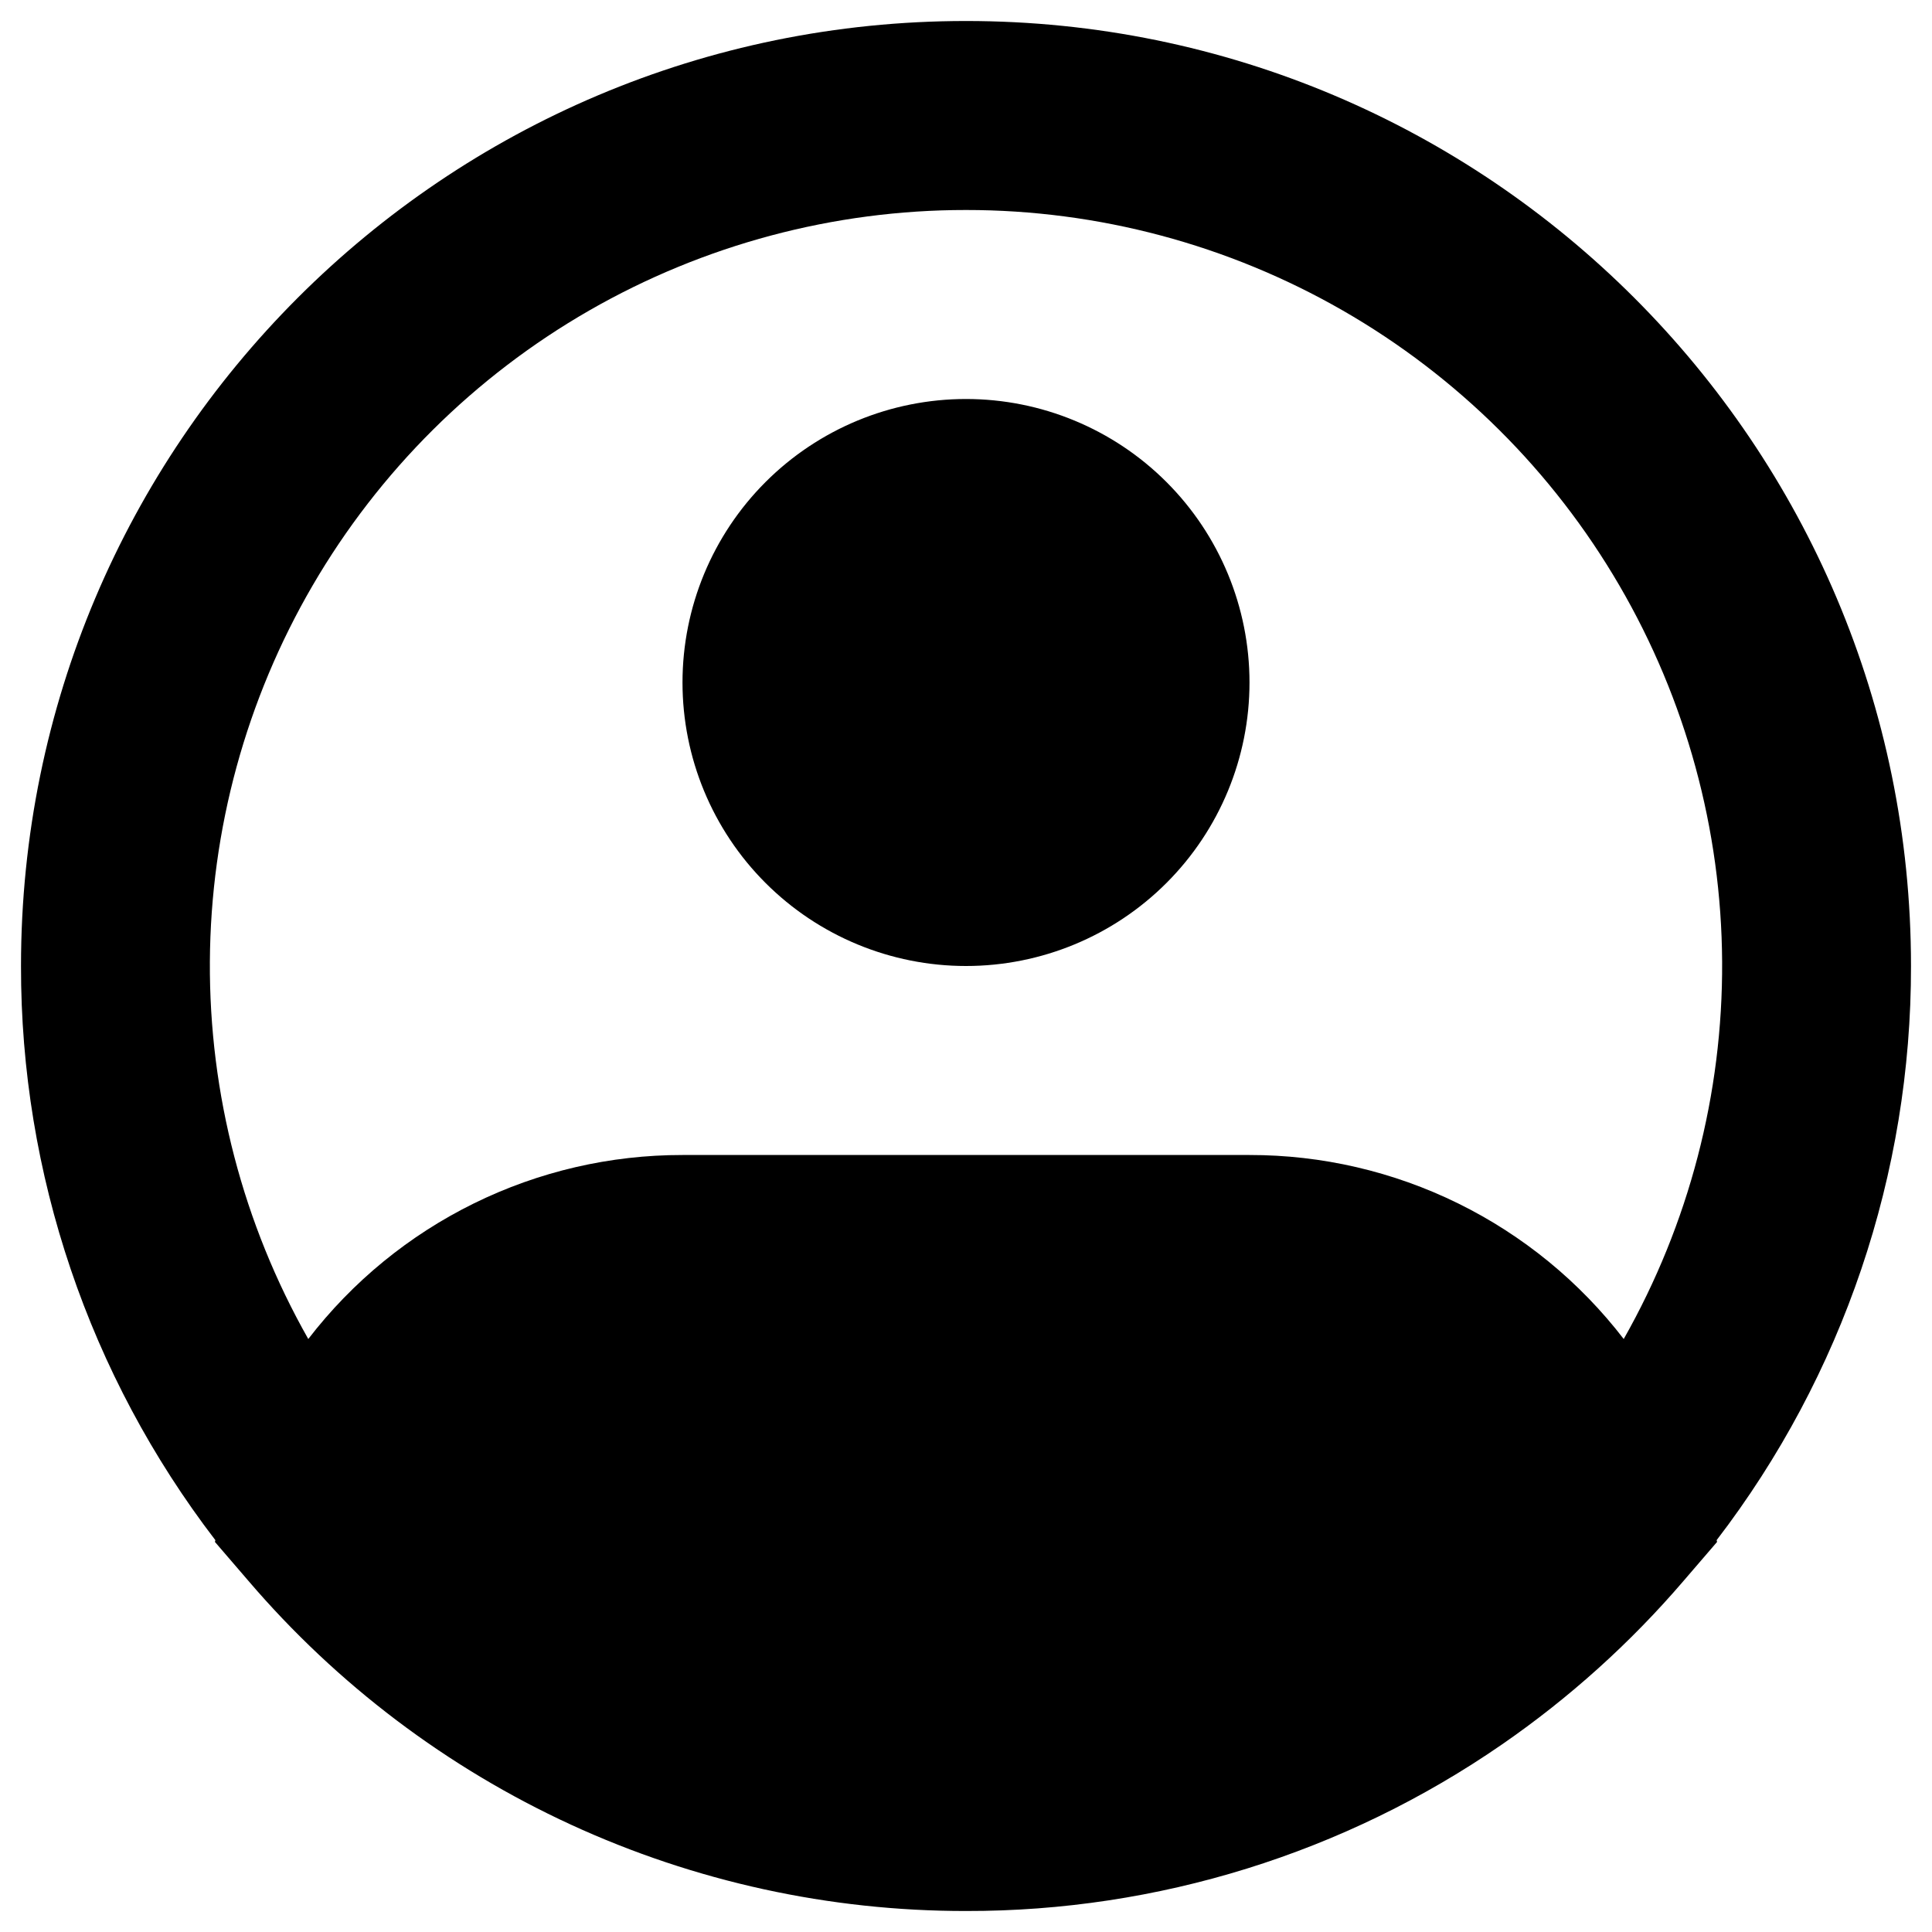 <svg width="46" height="46" viewBox="0 0 46 46" fill="none" xmlns="http://www.w3.org/2000/svg">
<path fill-rule="evenodd" clip-rule="evenodd" d="M23 5C19.852 4.999 16.758 5.825 14.029 7.393C11.299 8.962 9.028 11.219 7.444 13.939C5.859 16.66 5.015 19.748 4.997 22.896C4.979 26.044 5.787 29.142 7.34 31.881C8.39 30.516 9.739 29.412 11.284 28.652C12.829 27.892 14.528 27.498 16.25 27.5H29.75C31.472 27.498 33.171 27.892 34.716 28.652C36.261 29.412 37.61 30.516 38.66 31.881C40.213 29.142 41.021 26.044 41.003 22.896C40.985 19.748 40.141 16.66 38.556 13.939C36.972 11.219 34.701 8.962 31.971 7.393C29.242 5.825 26.148 4.999 23 5ZM40.872 36.671C43.88 32.749 45.507 27.943 45.5 23C45.5 10.573 35.427 0.5 23 0.5C10.573 0.5 0.5 10.573 0.5 23C0.493 27.943 2.12 32.749 5.128 36.671L5.117 36.712L5.916 37.641C8.026 40.108 10.646 42.088 13.595 43.445C16.545 44.802 19.753 45.503 23 45.5C27.561 45.508 32.017 44.123 35.769 41.529C37.368 40.424 38.819 39.117 40.084 37.641L40.883 36.712L40.872 36.671ZM23 9.5C21.21 9.5 19.493 10.211 18.227 11.477C16.961 12.743 16.25 14.46 16.25 16.25C16.25 18.04 16.961 19.757 18.227 21.023C19.493 22.289 21.21 23 23 23C24.79 23 26.507 22.289 27.773 21.023C29.039 19.757 29.75 18.04 29.75 16.25C29.75 14.46 29.039 12.743 27.773 11.477C26.507 10.211 24.79 9.5 23 9.5Z" fill="black"/>
</svg>
